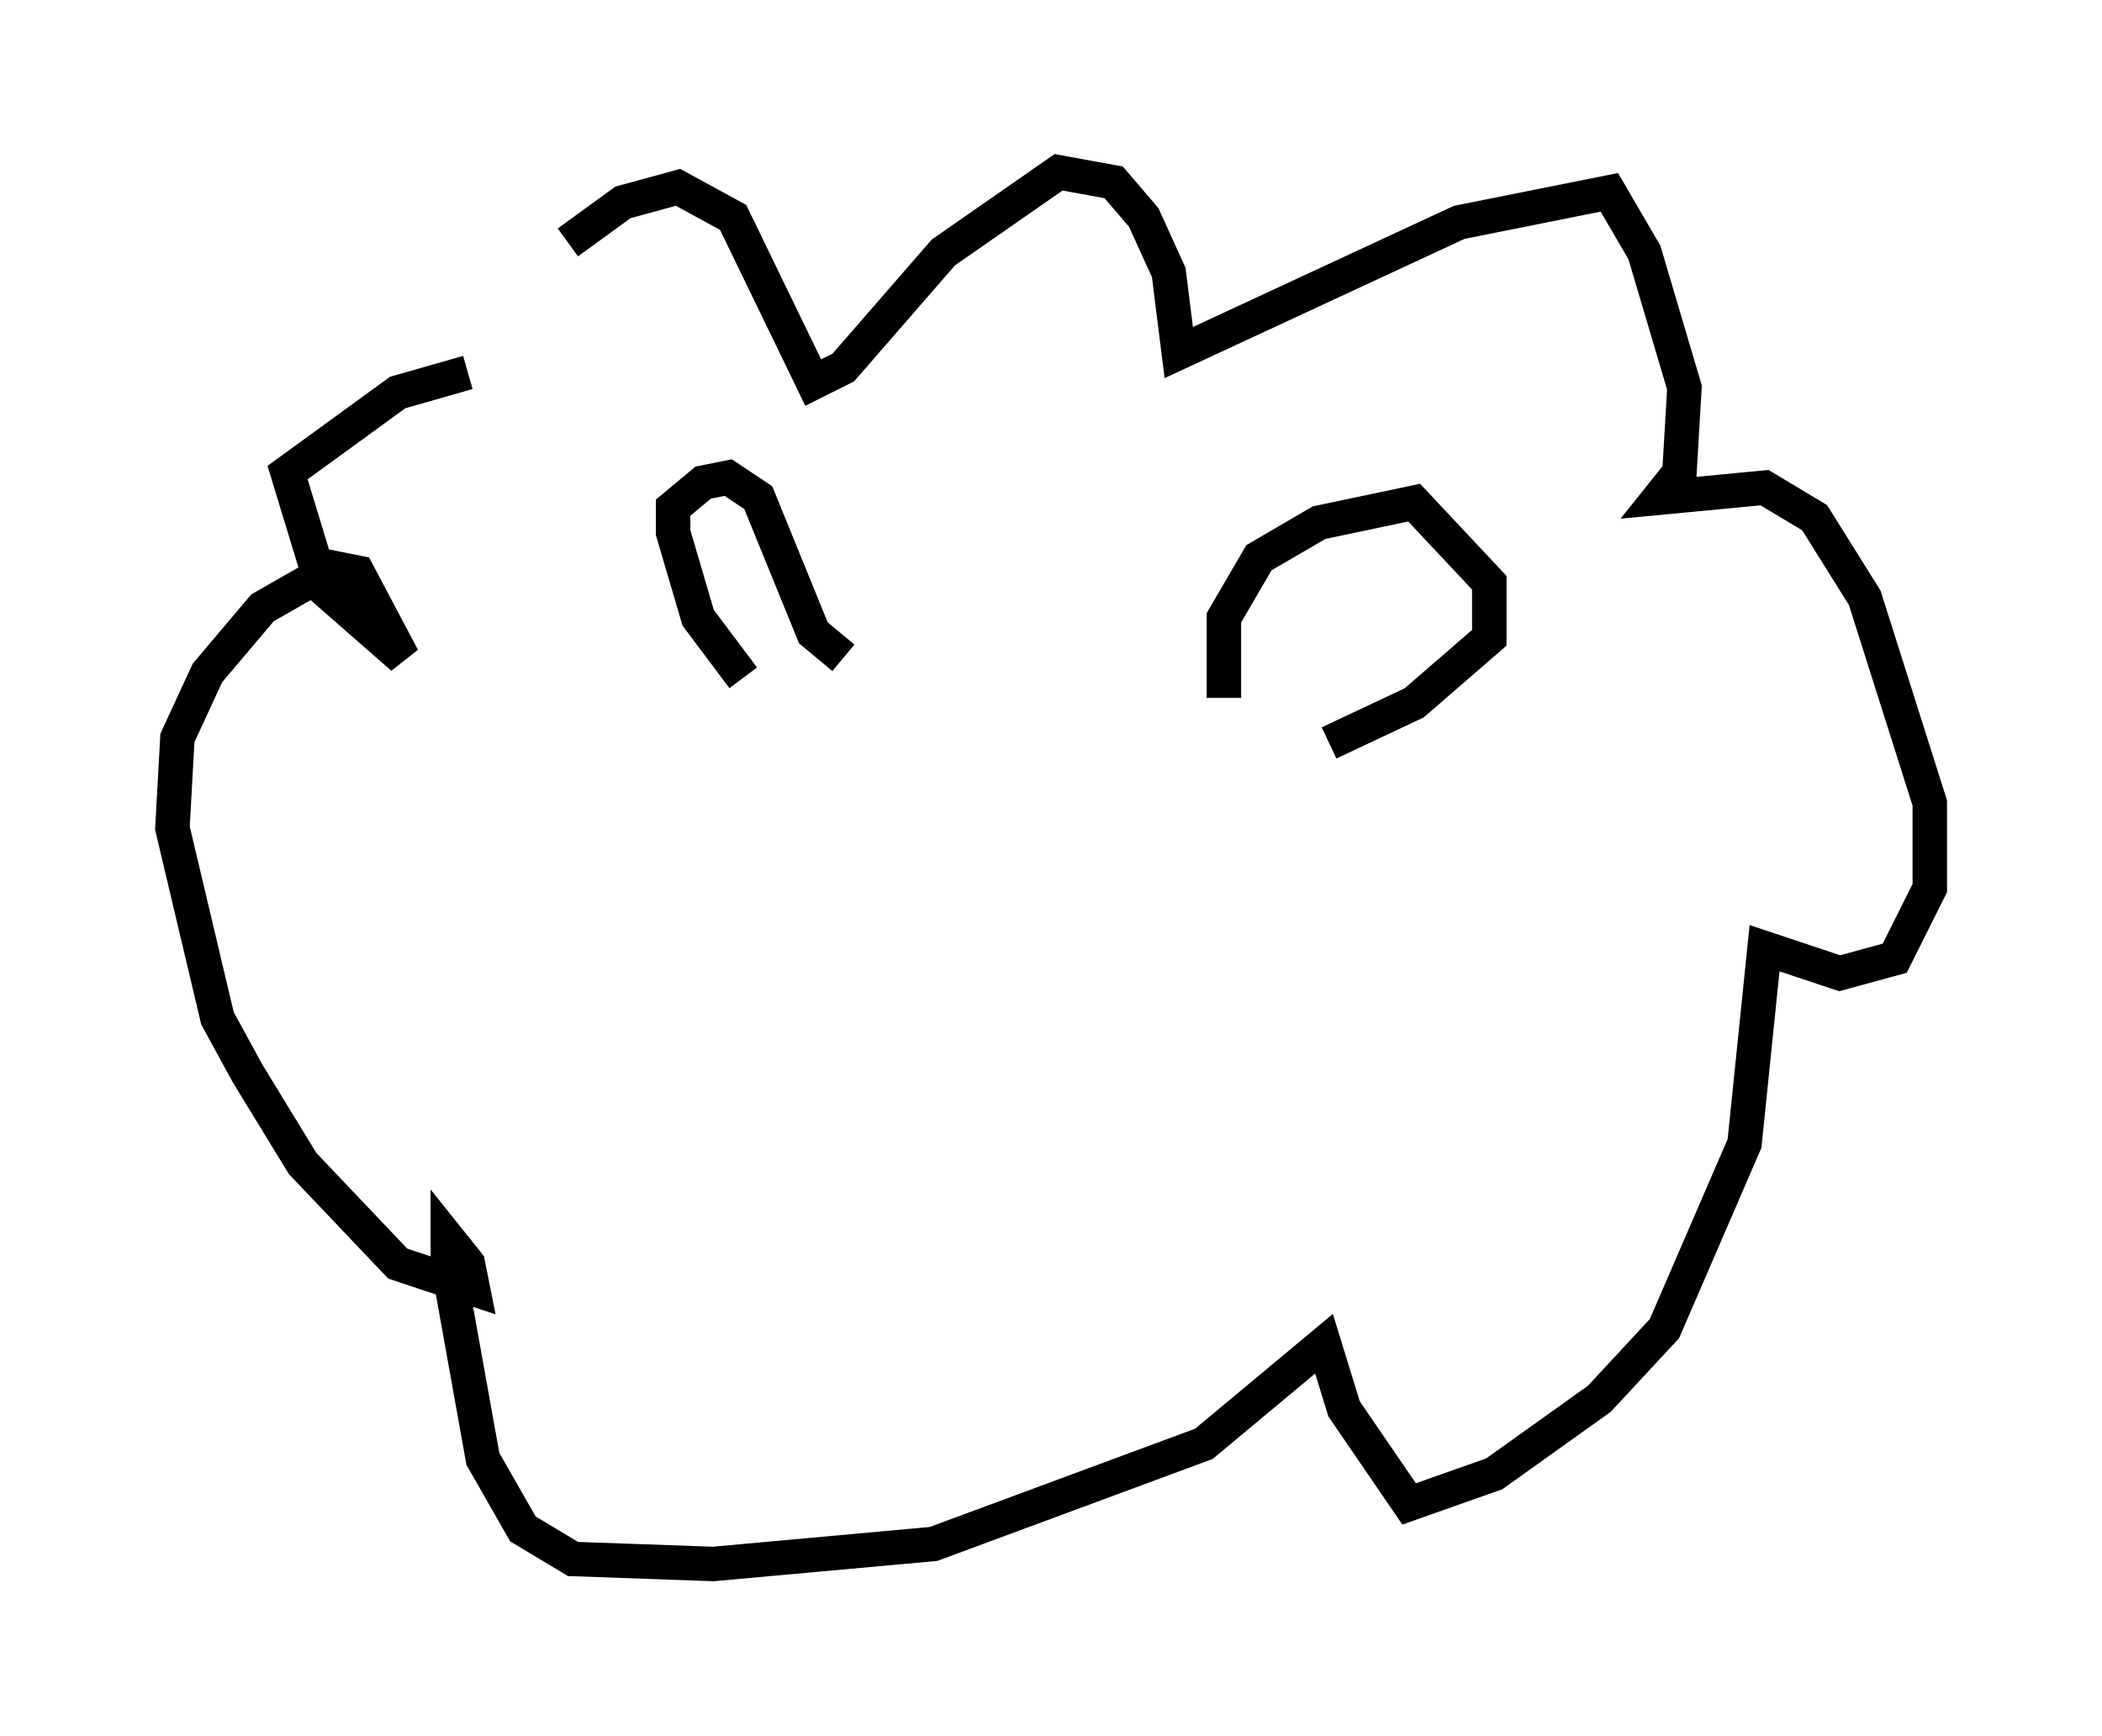 <?xml version="1.0" encoding="utf-8" ?>
<svg baseProfile="full" height="50.38" version="1.1" width="60.983" xmlns="http://www.w3.org/2000/svg" xmlns:ev="http://www.w3.org/2001/xml-events" xmlns:xlink="http://www.w3.org/1999/xlink"><defs /><rect fill="white" height="50.38" width="60.983" x="0" y="0" /><path d="M13.57, 11.101 m2.905, -4.067 l1.598, -1.162 1.598, -0.436 l1.598, 0.872 2.324, 4.793 l0.872, -0.436 2.905, -3.341 l3.341, -2.324 1.598, 0.291 l0.872, 1.017 0.726, 1.598 l0.291, 2.324 8.134, -3.777 l4.358, -0.872 1.017, 1.743 l1.162, 3.922 -0.145, 2.469 l-0.581, 0.726 3.05, -0.291 l1.453, 0.872 1.453, 2.324 l1.888, 5.955 0.0, 2.469 l-1.017, 2.034 -1.598, 0.436 l-2.179, -0.726 -0.581, 5.665 l-2.324, 5.374 -1.888, 2.034 l-3.05, 2.179 -2.469, 0.872 l-1.888, -2.76 -0.581, -1.888 l-3.486, 2.905 -7.844, 2.905 l-6.391, 0.581 -4.067, -0.145 l-1.453, -0.872 -1.162, -2.034 l-1.017, -5.665 0.0, -0.726 l0.581, 0.726 0.145, 0.726 l-2.179, -0.726 -2.76, -2.905 l-1.598, -2.615 -0.872, -1.598 l-1.307, -5.52 0.145, -2.615 l0.872, -1.888 1.598, -1.888 l2.034, -1.162 0.726, 0.145 l1.307, 2.469 -2.324, -2.034 l-1.017, -3.341 3.196, -2.324 l2.034, -0.581 m5.81, -2.615 l0.0, 0.0 m2.179, 11.475 l-1.307, -1.743 -0.726, -2.469 l0.0, -0.726 0.872, -0.726 l0.726, -0.145 0.872, 0.581 l1.598, 3.922 0.872, 0.726 m11.039, 1.162 l0.0, -2.324 1.017, -1.743 l1.743, -1.017 2.76, -0.581 l2.179, 2.324 0.0, 1.598 l-2.179, 1.888 -2.469, 1.162 " fill="none" stroke="black" stroke-width="1" /></svg>
